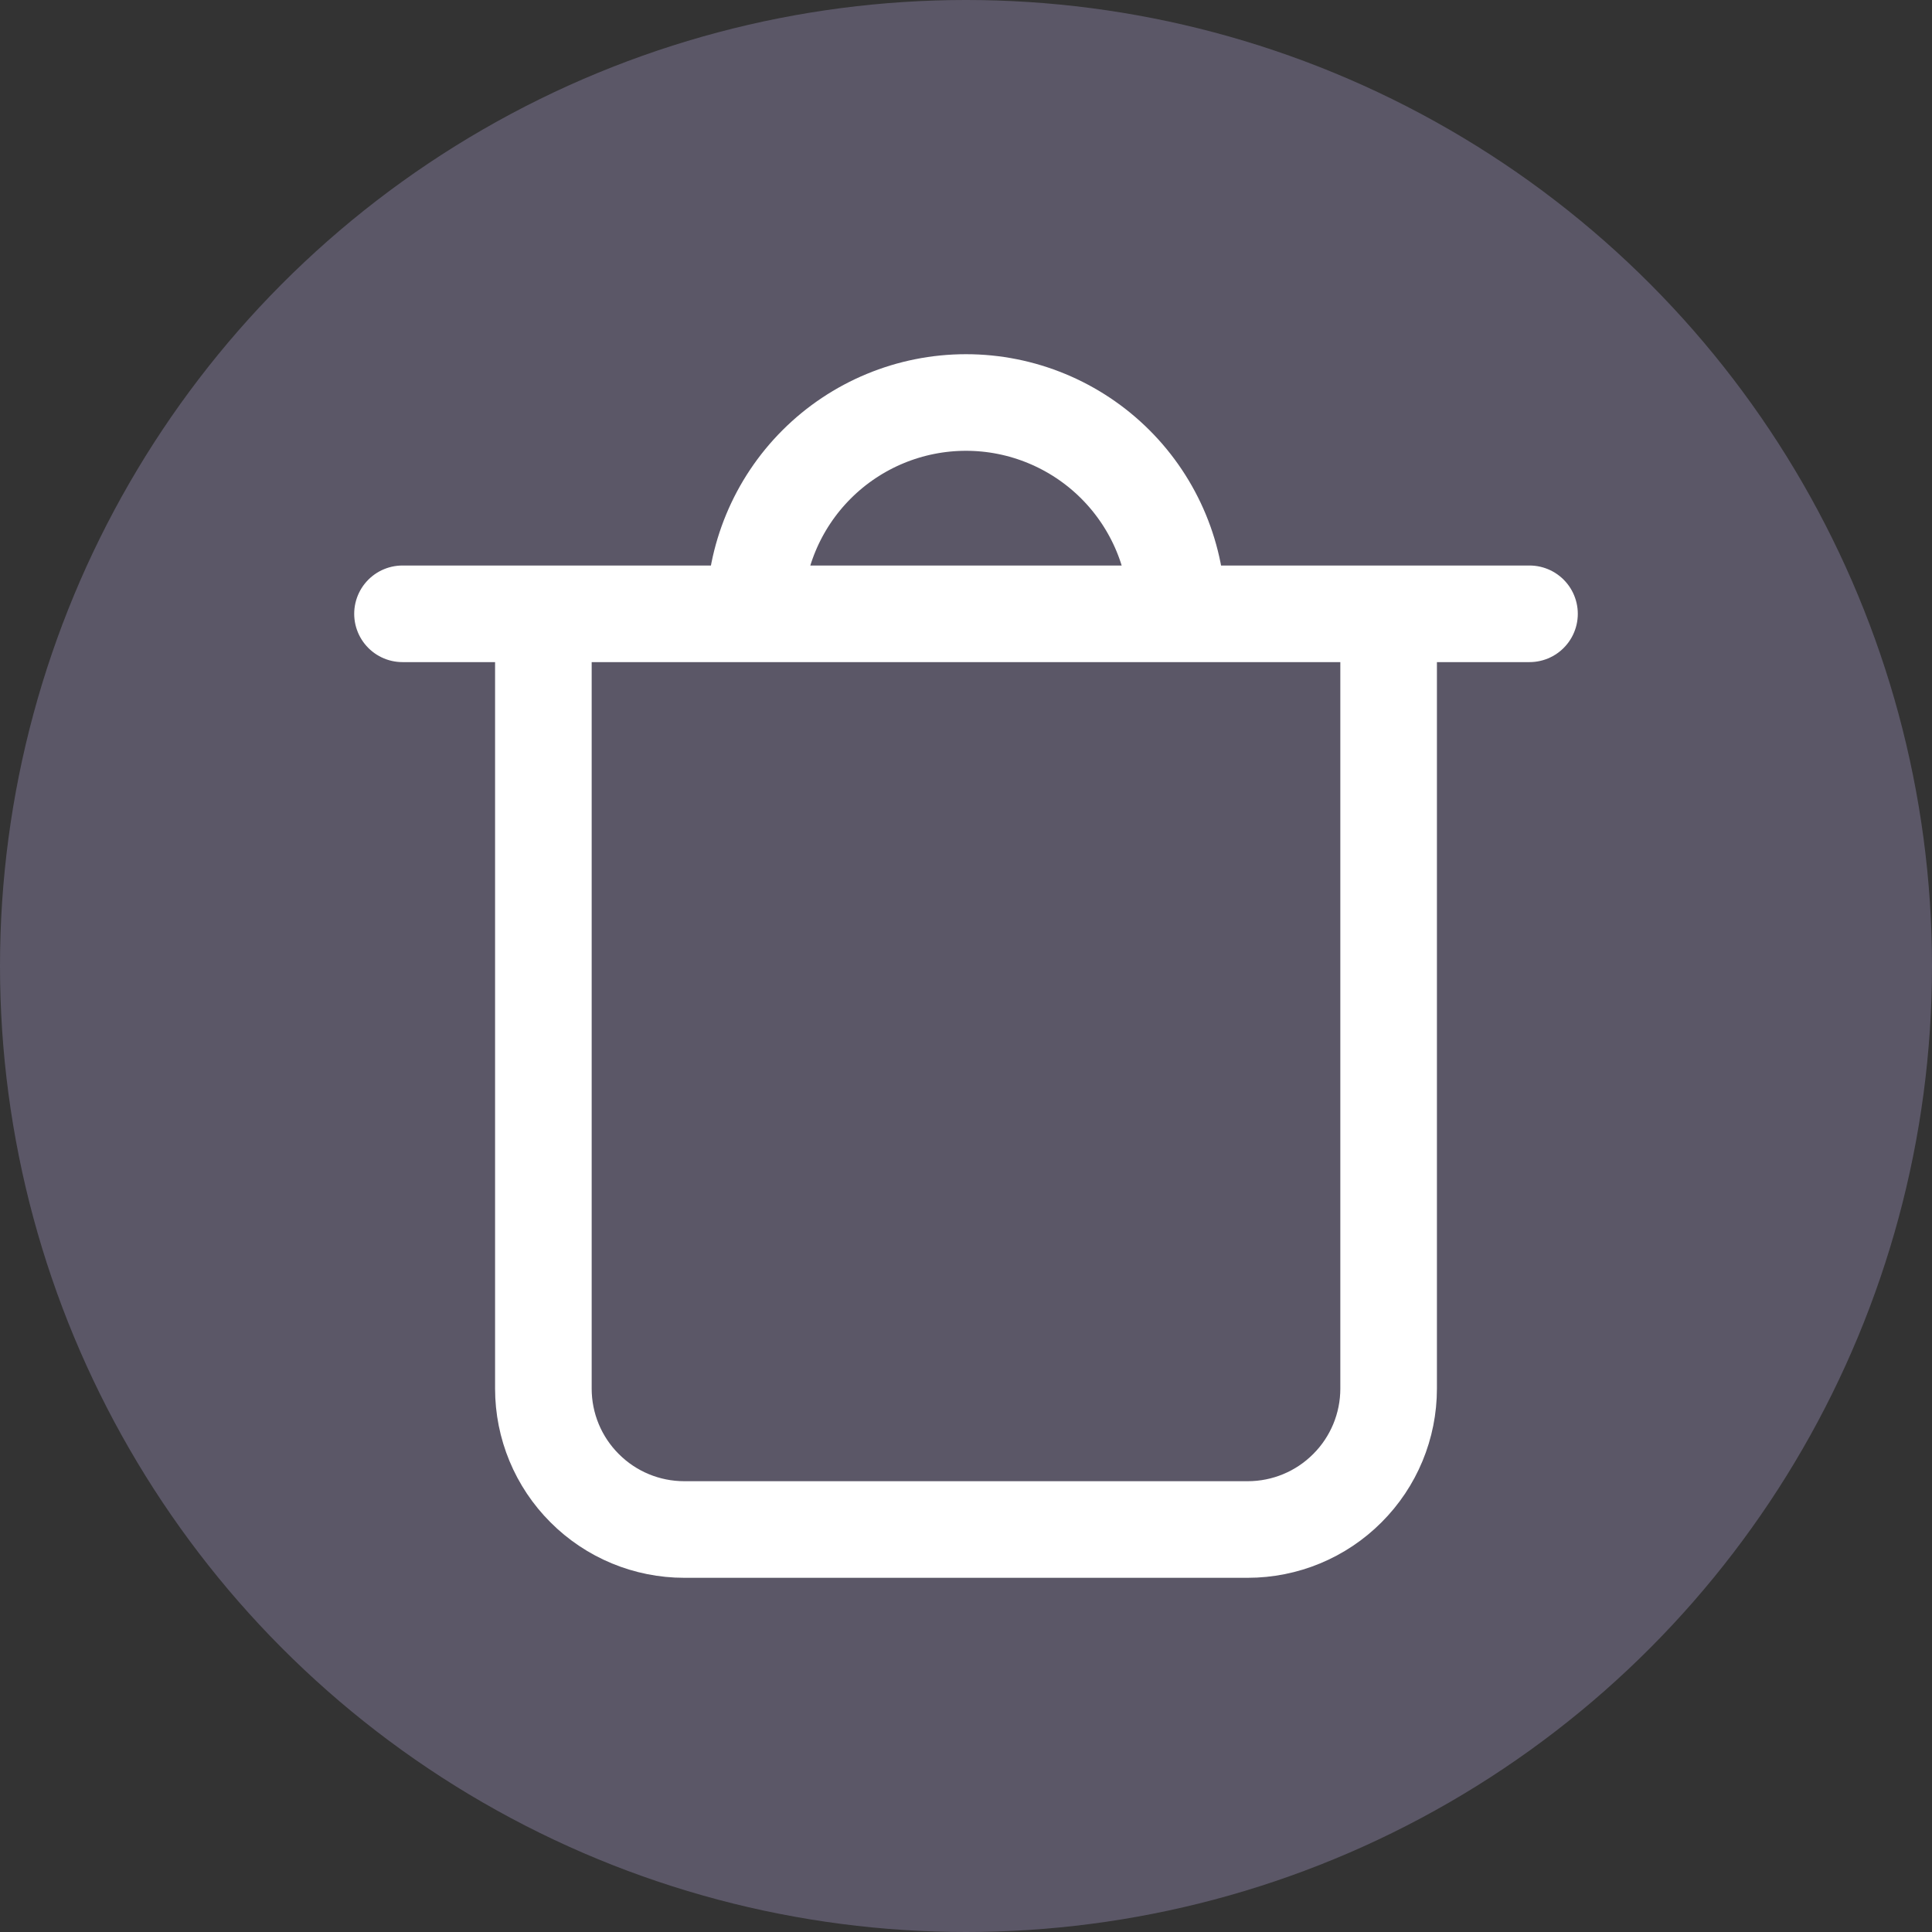 <svg width="24" height="24" viewBox="0 0 24 24" fill="none" xmlns="http://www.w3.org/2000/svg">
<rect x="0" y="0" width="24" height="24" fill="#333333" stroke="none"/>
<circle cx="12" cy="12" r="12" fill="#5B5767"/>
<path d="M9.375 7.625C9.375 6.929 9.652 6.261 10.144 5.769C10.636 5.277 11.304 5 12 5C12.696 5 13.364 5.277 13.856 5.769C14.348 6.261 14.625 6.929 14.625 7.625M9.375 7.625H14.625M9.375 7.625H6.75M14.625 7.625H17.25M6.75 7.625H5M6.75 7.625V17.25C6.75 17.714 6.934 18.159 7.263 18.487C7.591 18.816 8.036 19 8.5 19H15.5C15.964 19 16.409 18.816 16.737 18.487C17.066 18.159 17.25 17.714 17.25 17.25V7.625M17.25 7.625H19" stroke="white" stroke-width="1.2" stroke-linecap="round" stroke-linejoin="round"/>
</svg>
